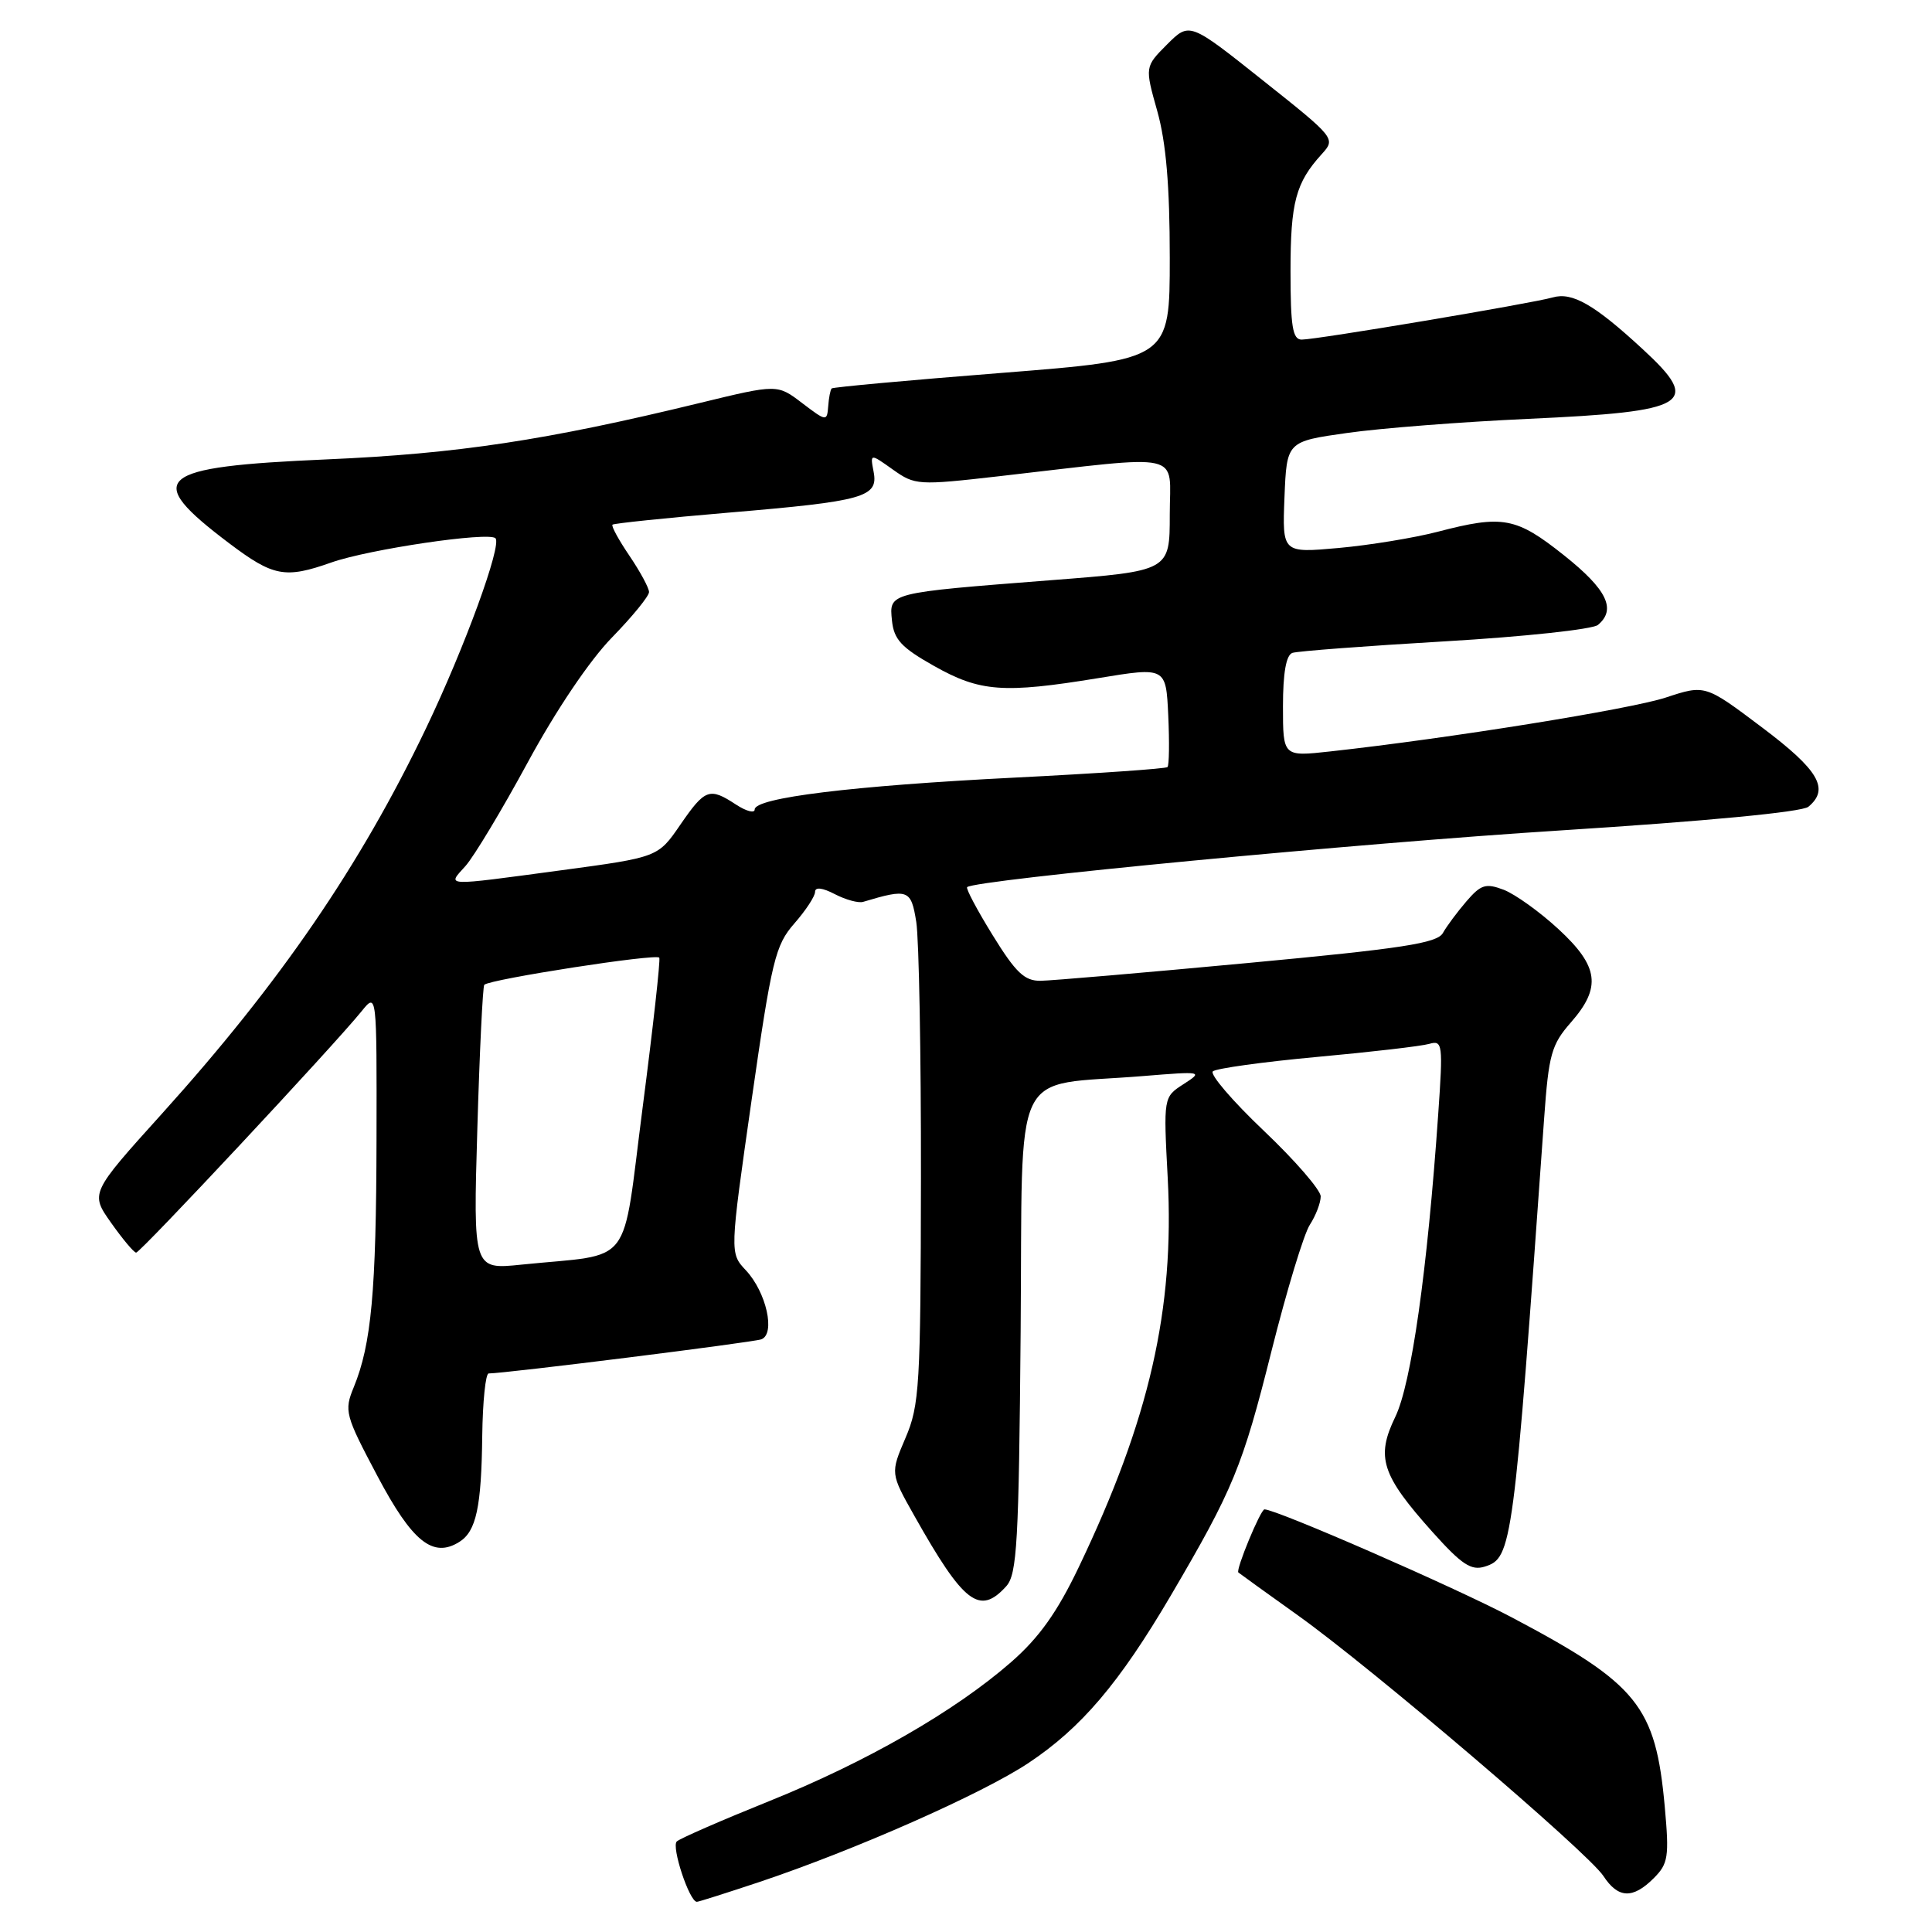 <?xml version="1.0" encoding="UTF-8" standalone="no"?>
<!DOCTYPE svg PUBLIC "-//W3C//DTD SVG 1.1//EN" "http://www.w3.org/Graphics/SVG/1.1/DTD/svg11.dtd" >
<svg xmlns="http://www.w3.org/2000/svg" xmlns:xlink="http://www.w3.org/1999/xlink" version="1.1" viewBox="0 0 256 256">
 <g >
 <path fill="currentColor"
d=" M 100.64 249.37 C 113.32 245.12 130.13 237.69 136.26 233.62 C 143.27 228.96 148.31 223.03 155.13 211.43 C 163.41 197.33 164.64 194.35 168.49 178.98 C 170.49 171.02 172.77 163.50 173.56 162.29 C 174.35 161.07 175.00 159.38 175.00 158.53 C 175.00 157.69 171.61 153.77 167.46 149.83 C 163.32 145.90 160.28 142.35 160.71 141.96 C 161.15 141.57 167.35 140.71 174.50 140.05 C 181.65 139.40 188.34 138.62 189.38 138.32 C 191.15 137.81 191.22 138.31 190.57 147.64 C 189.13 168.40 187.01 183.36 184.88 187.75 C 182.29 193.10 183.05 195.45 189.85 203.04 C 193.70 207.33 194.95 208.15 196.75 207.58 C 200.37 206.43 200.55 205.13 204.61 148.13 C 205.21 139.73 205.57 138.42 208.14 135.49 C 212.23 130.83 211.86 128.05 206.49 123.10 C 204.01 120.81 200.75 118.48 199.25 117.90 C 196.87 117.00 196.23 117.20 194.31 119.43 C 193.10 120.84 191.69 122.73 191.19 123.63 C 190.43 124.98 185.82 125.69 165.38 127.60 C 151.70 128.88 139.33 129.94 137.89 129.96 C 135.76 129.99 134.60 128.89 131.54 123.93 C 129.48 120.60 127.96 117.73 128.15 117.55 C 129.23 116.58 179.98 111.73 206.87 110.03 C 226.05 108.81 238.78 107.60 239.62 106.90 C 242.46 104.54 241.01 102.05 233.47 96.38 C 225.94 90.71 225.94 90.71 220.72 92.43 C 215.99 93.98 191.98 97.84 176.25 99.57 C 170.00 100.26 170.00 100.26 170.00 93.60 C 170.00 89.16 170.42 86.80 171.25 86.51 C 171.94 86.28 181.04 85.59 191.48 84.98 C 201.91 84.37 211.02 83.39 211.73 82.81 C 214.21 80.75 212.93 78.11 207.25 73.59 C 200.89 68.53 199.15 68.20 190.47 70.47 C 187.38 71.27 181.49 72.24 177.38 72.61 C 169.91 73.28 169.91 73.28 170.20 65.89 C 170.50 58.50 170.50 58.50 178.50 57.37 C 182.90 56.74 193.70 55.90 202.50 55.50 C 223.86 54.53 225.53 53.51 217.66 46.26 C 211.26 40.35 208.33 38.67 205.75 39.41 C 202.90 40.22 174.47 45.00 172.48 45.00 C 171.28 45.00 171.00 43.28 171.00 35.93 C 171.00 26.80 171.69 24.22 175.13 20.43 C 177.01 18.36 176.97 18.31 167.32 10.64 C 157.62 2.92 157.62 2.92 154.65 5.88 C 151.69 8.85 151.69 8.85 153.35 14.74 C 154.51 18.89 155.00 24.62 155.00 34.14 C 155.00 47.65 155.00 47.65 132.75 49.41 C 120.52 50.37 110.37 51.30 110.20 51.47 C 110.03 51.64 109.82 52.71 109.74 53.85 C 109.58 55.86 109.50 55.85 106.29 53.41 C 103.00 50.90 103.00 50.90 92.75 53.39 C 72.41 58.34 60.60 60.12 43.33 60.87 C 20.54 61.86 18.86 63.30 30.37 71.99 C 36.22 76.40 37.77 76.70 43.91 74.53 C 48.88 72.78 64.76 70.43 65.65 71.32 C 66.54 72.20 61.55 85.85 56.45 96.50 C 47.74 114.70 37.12 130.21 21.46 147.57 C 11.95 158.11 11.95 158.11 14.73 162.04 C 16.25 164.19 17.74 165.97 18.04 165.98 C 18.59 166.00 44.27 138.51 47.91 134.00 C 49.93 131.50 49.93 131.50 49.89 151.00 C 49.85 171.12 49.21 178.11 46.88 183.80 C 45.58 186.96 45.72 187.48 50.01 195.58 C 54.63 204.31 57.38 206.51 60.88 204.30 C 63.10 202.90 63.79 199.71 63.90 190.25 C 63.96 185.71 64.34 182.00 64.75 181.99 C 67.08 181.97 99.73 177.88 100.87 177.47 C 102.79 176.77 101.55 171.22 98.83 168.32 C 96.69 166.04 96.69 166.04 99.59 145.77 C 102.26 127.18 102.73 125.25 105.25 122.37 C 106.76 120.65 108.00 118.76 108.00 118.18 C 108.00 117.51 108.97 117.62 110.62 118.48 C 112.07 119.23 113.76 119.69 114.37 119.50 C 120.35 117.71 120.72 117.85 121.41 122.16 C 121.77 124.44 122.05 139.70 122.03 156.08 C 121.99 183.61 121.84 186.21 119.98 190.54 C 117.98 195.22 117.98 195.22 121.16 200.86 C 127.71 212.49 129.80 214.09 133.33 210.19 C 134.77 208.60 135.00 204.40 135.24 176.46 C 135.54 140.26 133.72 144.04 151.50 142.58 C 159.33 141.94 159.44 141.97 156.83 143.65 C 154.16 145.37 154.16 145.37 154.73 156.12 C 155.64 173.50 152.30 188.10 142.94 207.66 C 140.08 213.64 137.69 216.99 134.00 220.22 C 126.57 226.72 114.82 233.47 101.92 238.66 C 95.64 241.19 90.13 243.59 89.68 244.00 C 88.93 244.68 91.35 252.00 92.34 252.00 C 92.58 252.00 96.31 250.81 100.64 249.37 Z  M 219.13 248.87 C 221.05 246.95 221.19 246.05 220.59 239.40 C 219.38 226.05 217.04 223.15 200.32 214.31 C 192.81 210.34 169.13 200.00 167.55 200.00 C 167.03 200.00 163.71 208.04 164.09 208.36 C 164.32 208.55 167.88 211.12 172.00 214.06 C 181.82 221.07 210.42 245.47 212.46 248.58 C 214.41 251.56 216.35 251.65 219.13 248.87 Z  M 63.25 149.55 C 63.55 139.27 63.97 130.70 64.17 130.49 C 64.92 129.75 87.07 126.31 87.36 126.90 C 87.52 127.23 86.53 136.14 85.16 146.69 C 82.34 168.40 84.16 166.03 69.10 167.57 C 62.70 168.23 62.70 168.23 63.25 149.55 Z  M 61.68 114.75 C 62.79 113.51 66.51 107.33 69.94 101.00 C 73.68 94.10 78.14 87.49 81.09 84.47 C 83.79 81.70 86.00 78.99 86.00 78.45 C 86.00 77.91 84.83 75.75 83.41 73.65 C 81.99 71.56 80.97 69.70 81.16 69.52 C 81.35 69.35 88.25 68.63 96.50 67.93 C 114.52 66.41 116.40 65.88 115.76 62.52 C 115.29 60.07 115.29 60.07 118.31 62.22 C 121.24 64.30 121.63 64.33 132.41 63.10 C 157.34 60.25 155.00 59.72 155.00 68.19 C 155.00 75.66 155.00 75.66 139.25 76.88 C 117.58 78.57 117.82 78.51 118.19 82.23 C 118.45 84.74 119.43 85.80 123.76 88.24 C 129.86 91.68 132.95 91.91 145.50 89.86 C 154.50 88.38 154.50 88.38 154.80 94.81 C 154.96 98.34 154.92 101.42 154.70 101.64 C 154.48 101.86 145.34 102.49 134.40 103.04 C 112.92 104.12 100.00 105.71 100.00 107.26 C 100.00 107.79 98.89 107.50 97.54 106.62 C 94.01 104.30 93.43 104.51 90.14 109.29 C 87.19 113.59 87.19 113.59 74.34 115.32 C 58.56 117.44 59.23 117.47 61.68 114.75 Z "/>
</g>
</svg>